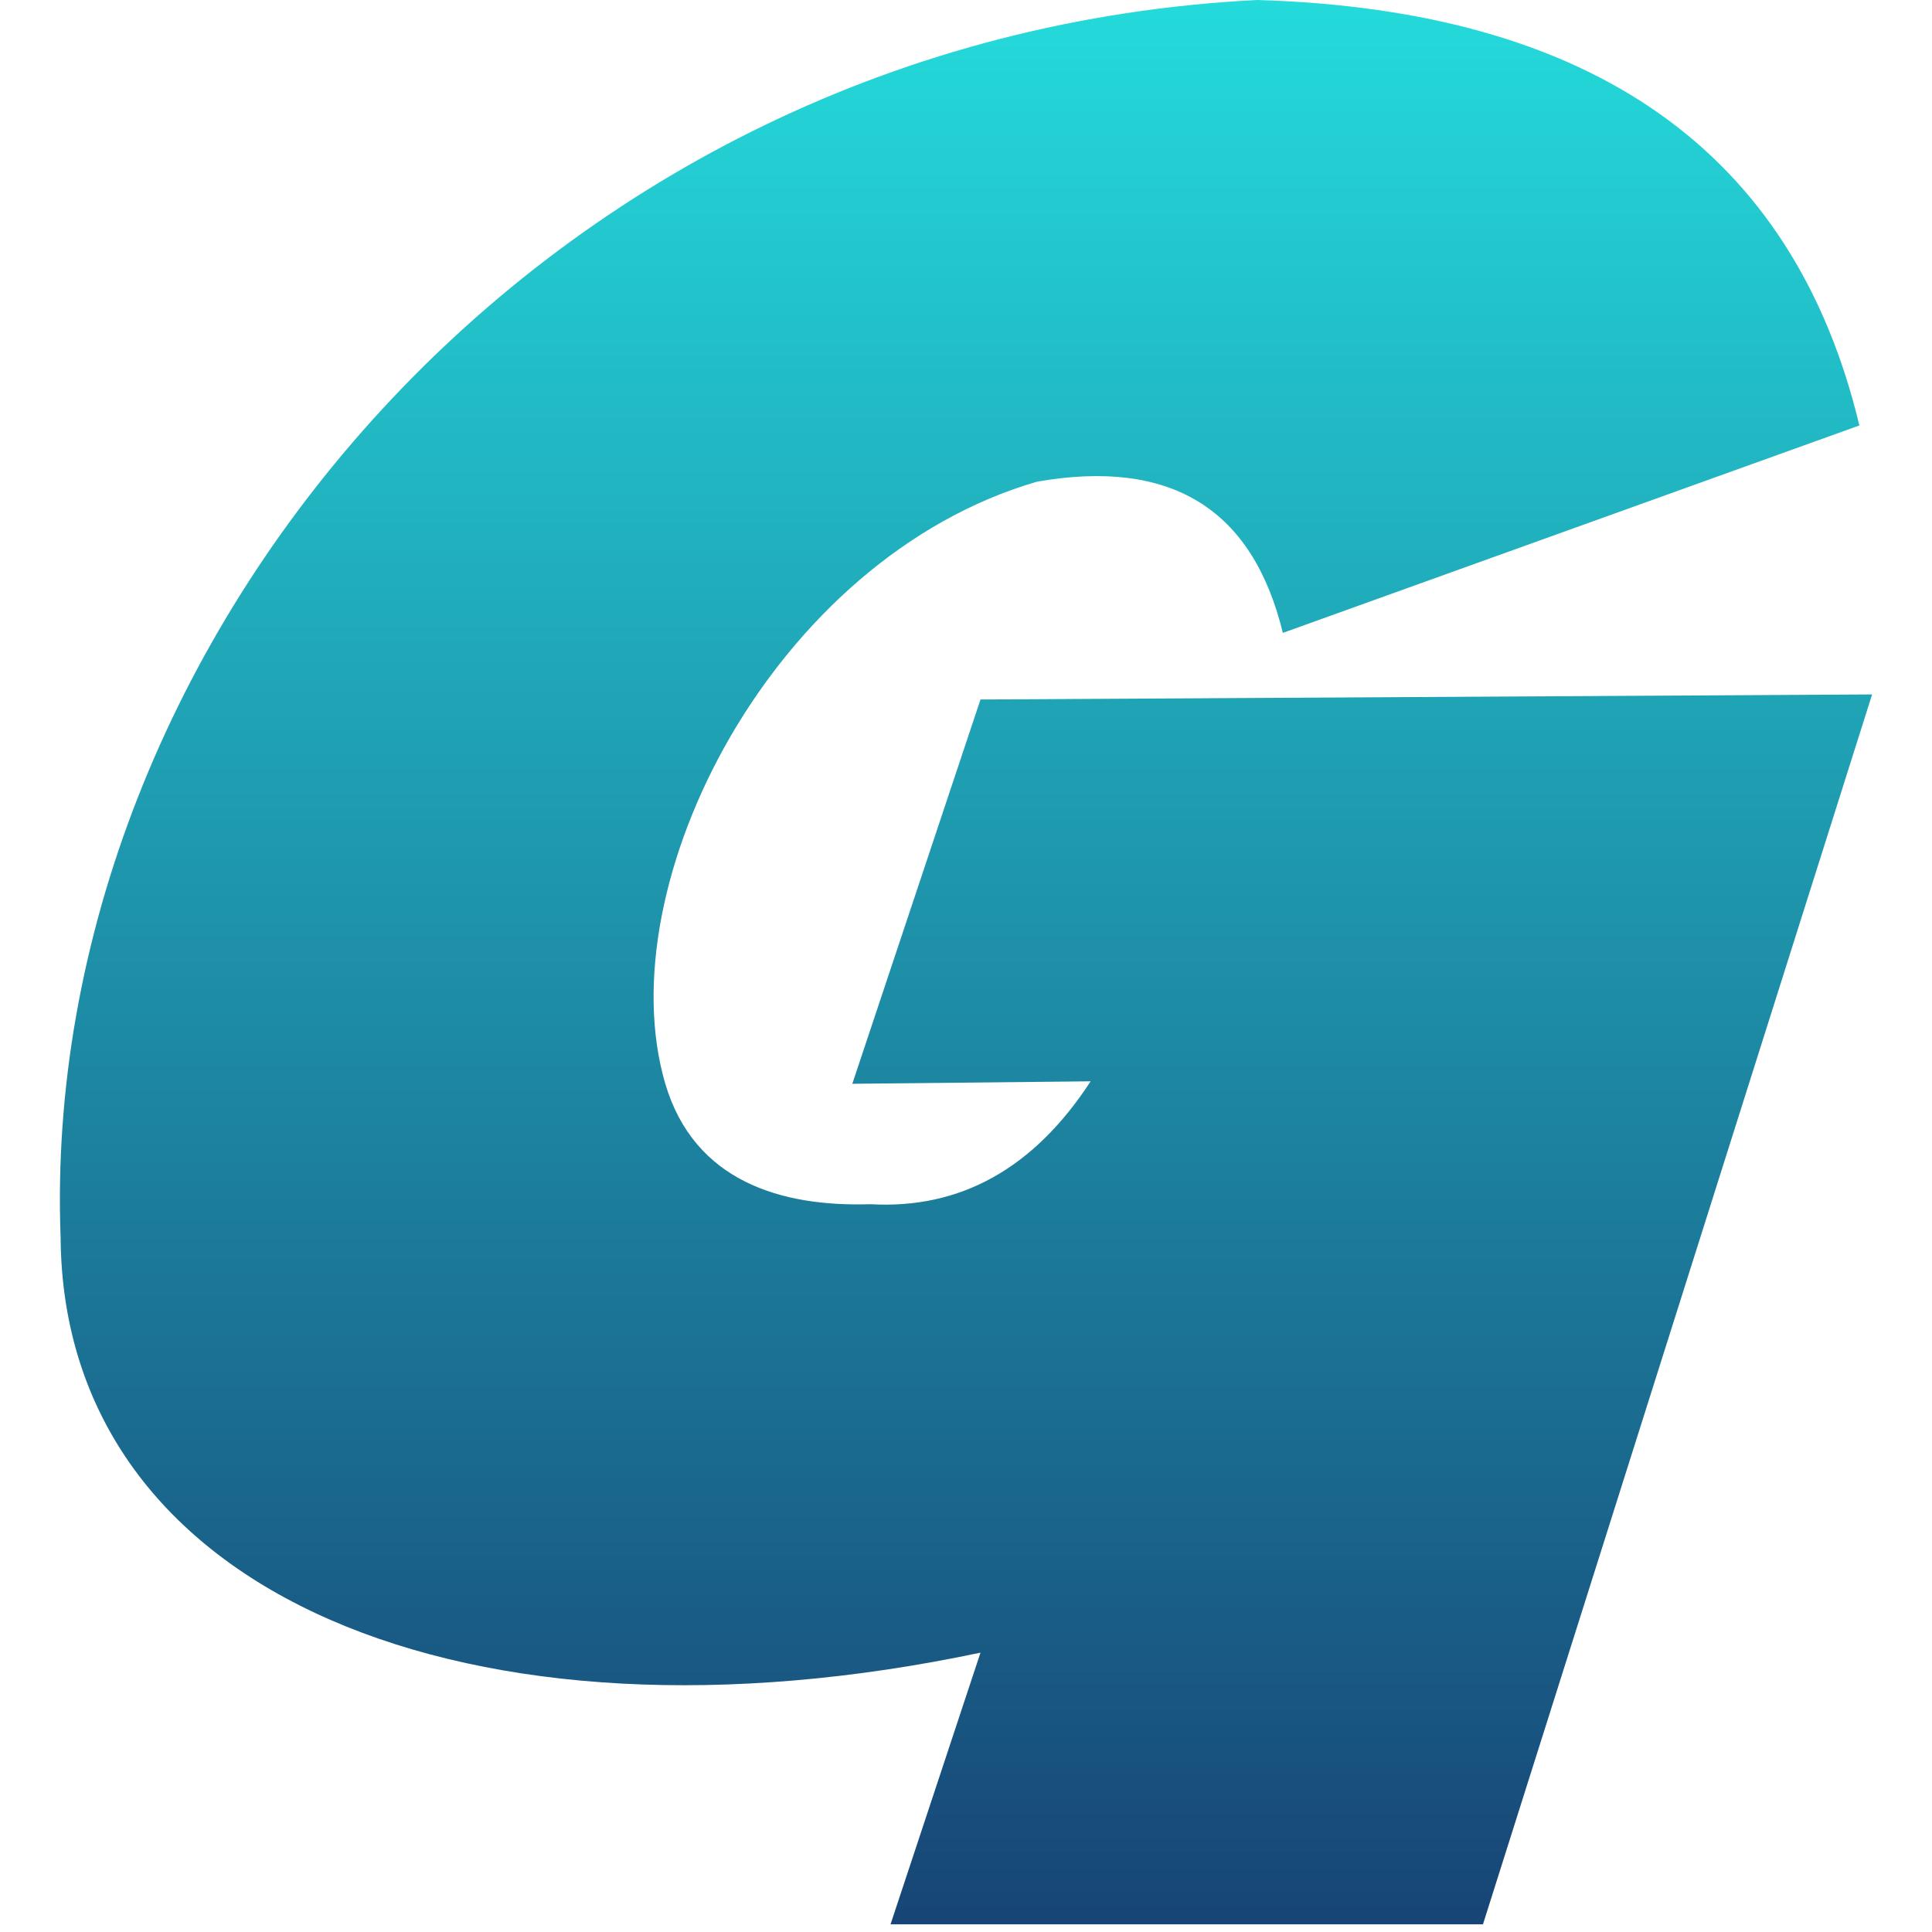 <svg xmlns="http://www.w3.org/2000/svg" xmlns:xlink="http://www.w3.org/1999/xlink" width="64" height="64" viewBox="0 0 64 64" version="1.1"><defs><linearGradient id="linear0" x1="0%" x2="0%" y1="0%" y2="100%"><stop offset="0%" style="stop-color:#24dbdb; stop-opacity:1"/><stop offset="100%" style="stop-color:#174475; stop-opacity:1"/></linearGradient></defs><g id="surface1"><path style=" stroke:none;fill-rule:nonzero;fill:url(#linear0);" d="M 36.129 35.82 L 28.234 35.902 L 32.48 23.172 L 62.016 23.004 L 49.125 63.746 L 29.5 63.746 L 32.48 54.746 C 15.59 58.312 2.094 52.867 2.008 40.996 C 1.266 21.27 17.965 1.188 41.645 0 C 52.766 0.328 59.422 5.027 61.594 14.094 L 42.496 20.965 C 41.492 16.844 38.785 15.18 34.348 15.957 C 25.605 18.504 20.102 29.309 22.039 35.902 C 23 39.141 25.891 39.984 28.828 39.891 C 31.809 40.062 34.246 38.711 36.129 35.82 Z M 36.129 35.82 "/></g></svg>
